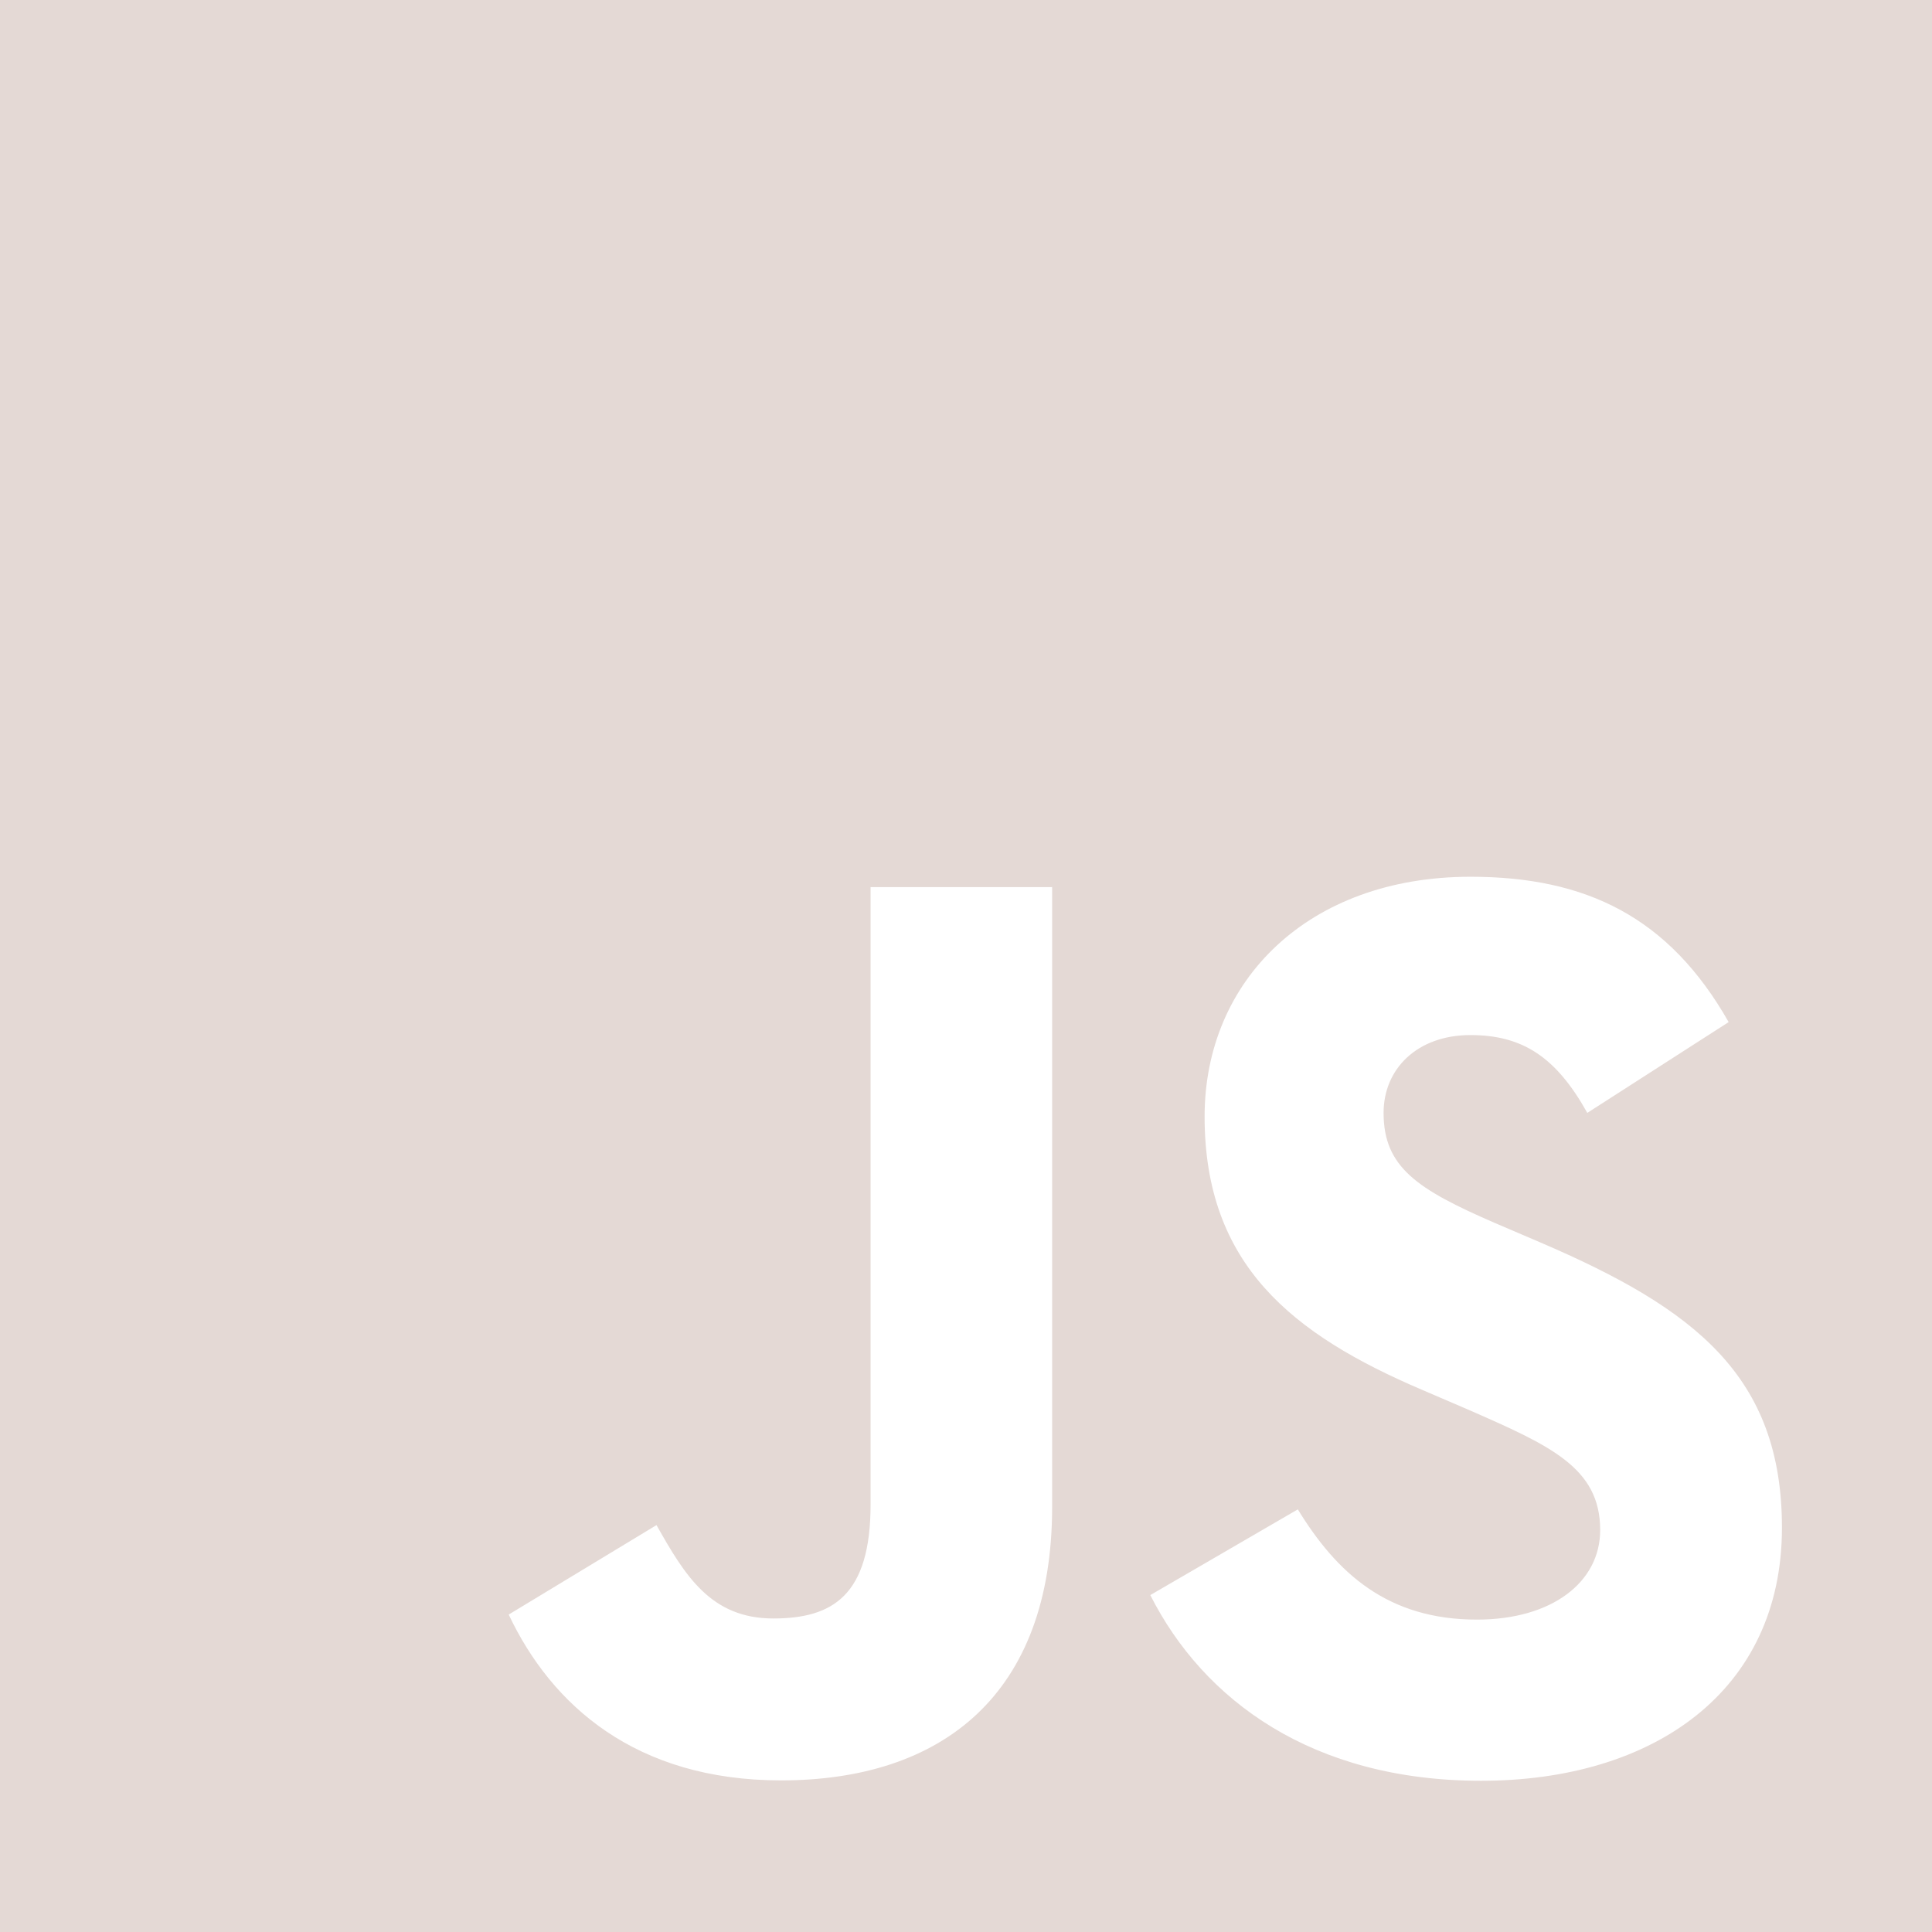 <?xml version="1.0" encoding="UTF-8" standalone="no"?><!DOCTYPE svg PUBLIC "-//W3C//DTD SVG 1.1//EN" "http://www.w3.org/Graphics/SVG/1.1/DTD/svg11.dtd"><svg width="100%" height="100%" viewBox="0 0 36 36" version="1.1" xmlns="http://www.w3.org/2000/svg" xmlns:xlink="http://www.w3.org/1999/xlink" xml:space="preserve" style="fill-rule:evenodd;clip-rule:evenodd;stroke-linejoin:round;stroke-miterlimit:1.414;"><path d="M36,0l0,36l-36,0l0,-36l36,0Zm-11.817,28.125c0.725,1.184 1.668,2.054 3.337,2.054c1.402,0 2.297,-0.7 2.297,-1.668c0,-1.16 -0.92,-1.571 -2.463,-2.246l-0.845,-0.363c-2.442,-1.04 -4.063,-2.343 -4.063,-5.097c0,-2.537 1.933,-4.468 4.954,-4.468c2.151,0 3.697,0.748 4.811,2.708l-2.634,1.692c-0.58,-1.04 -1.206,-1.45 -2.177,-1.45c-0.991,0 -1.619,0.628 -1.619,1.45c0,1.014 0.629,1.425 2.08,2.054l0.846,0.362c2.874,1.233 4.497,2.489 4.497,5.314c0,3.046 -2.393,4.715 -5.606,4.715c-3.141,0 -5.171,-1.497 -6.164,-3.46l2.749,-1.597Zm-11.95,0.293c0.531,0.943 1.014,1.74 2.177,1.74c1.111,0 1.812,-0.435 1.812,-2.125l0,-11.503l3.383,0l0,11.548c0,3.503 -2.054,5.097 -5.051,5.097c-2.709,0 -4.277,-1.401 -5.075,-3.09l2.754,-1.667Z" style="fill:#e4d9d5;"/></svg>